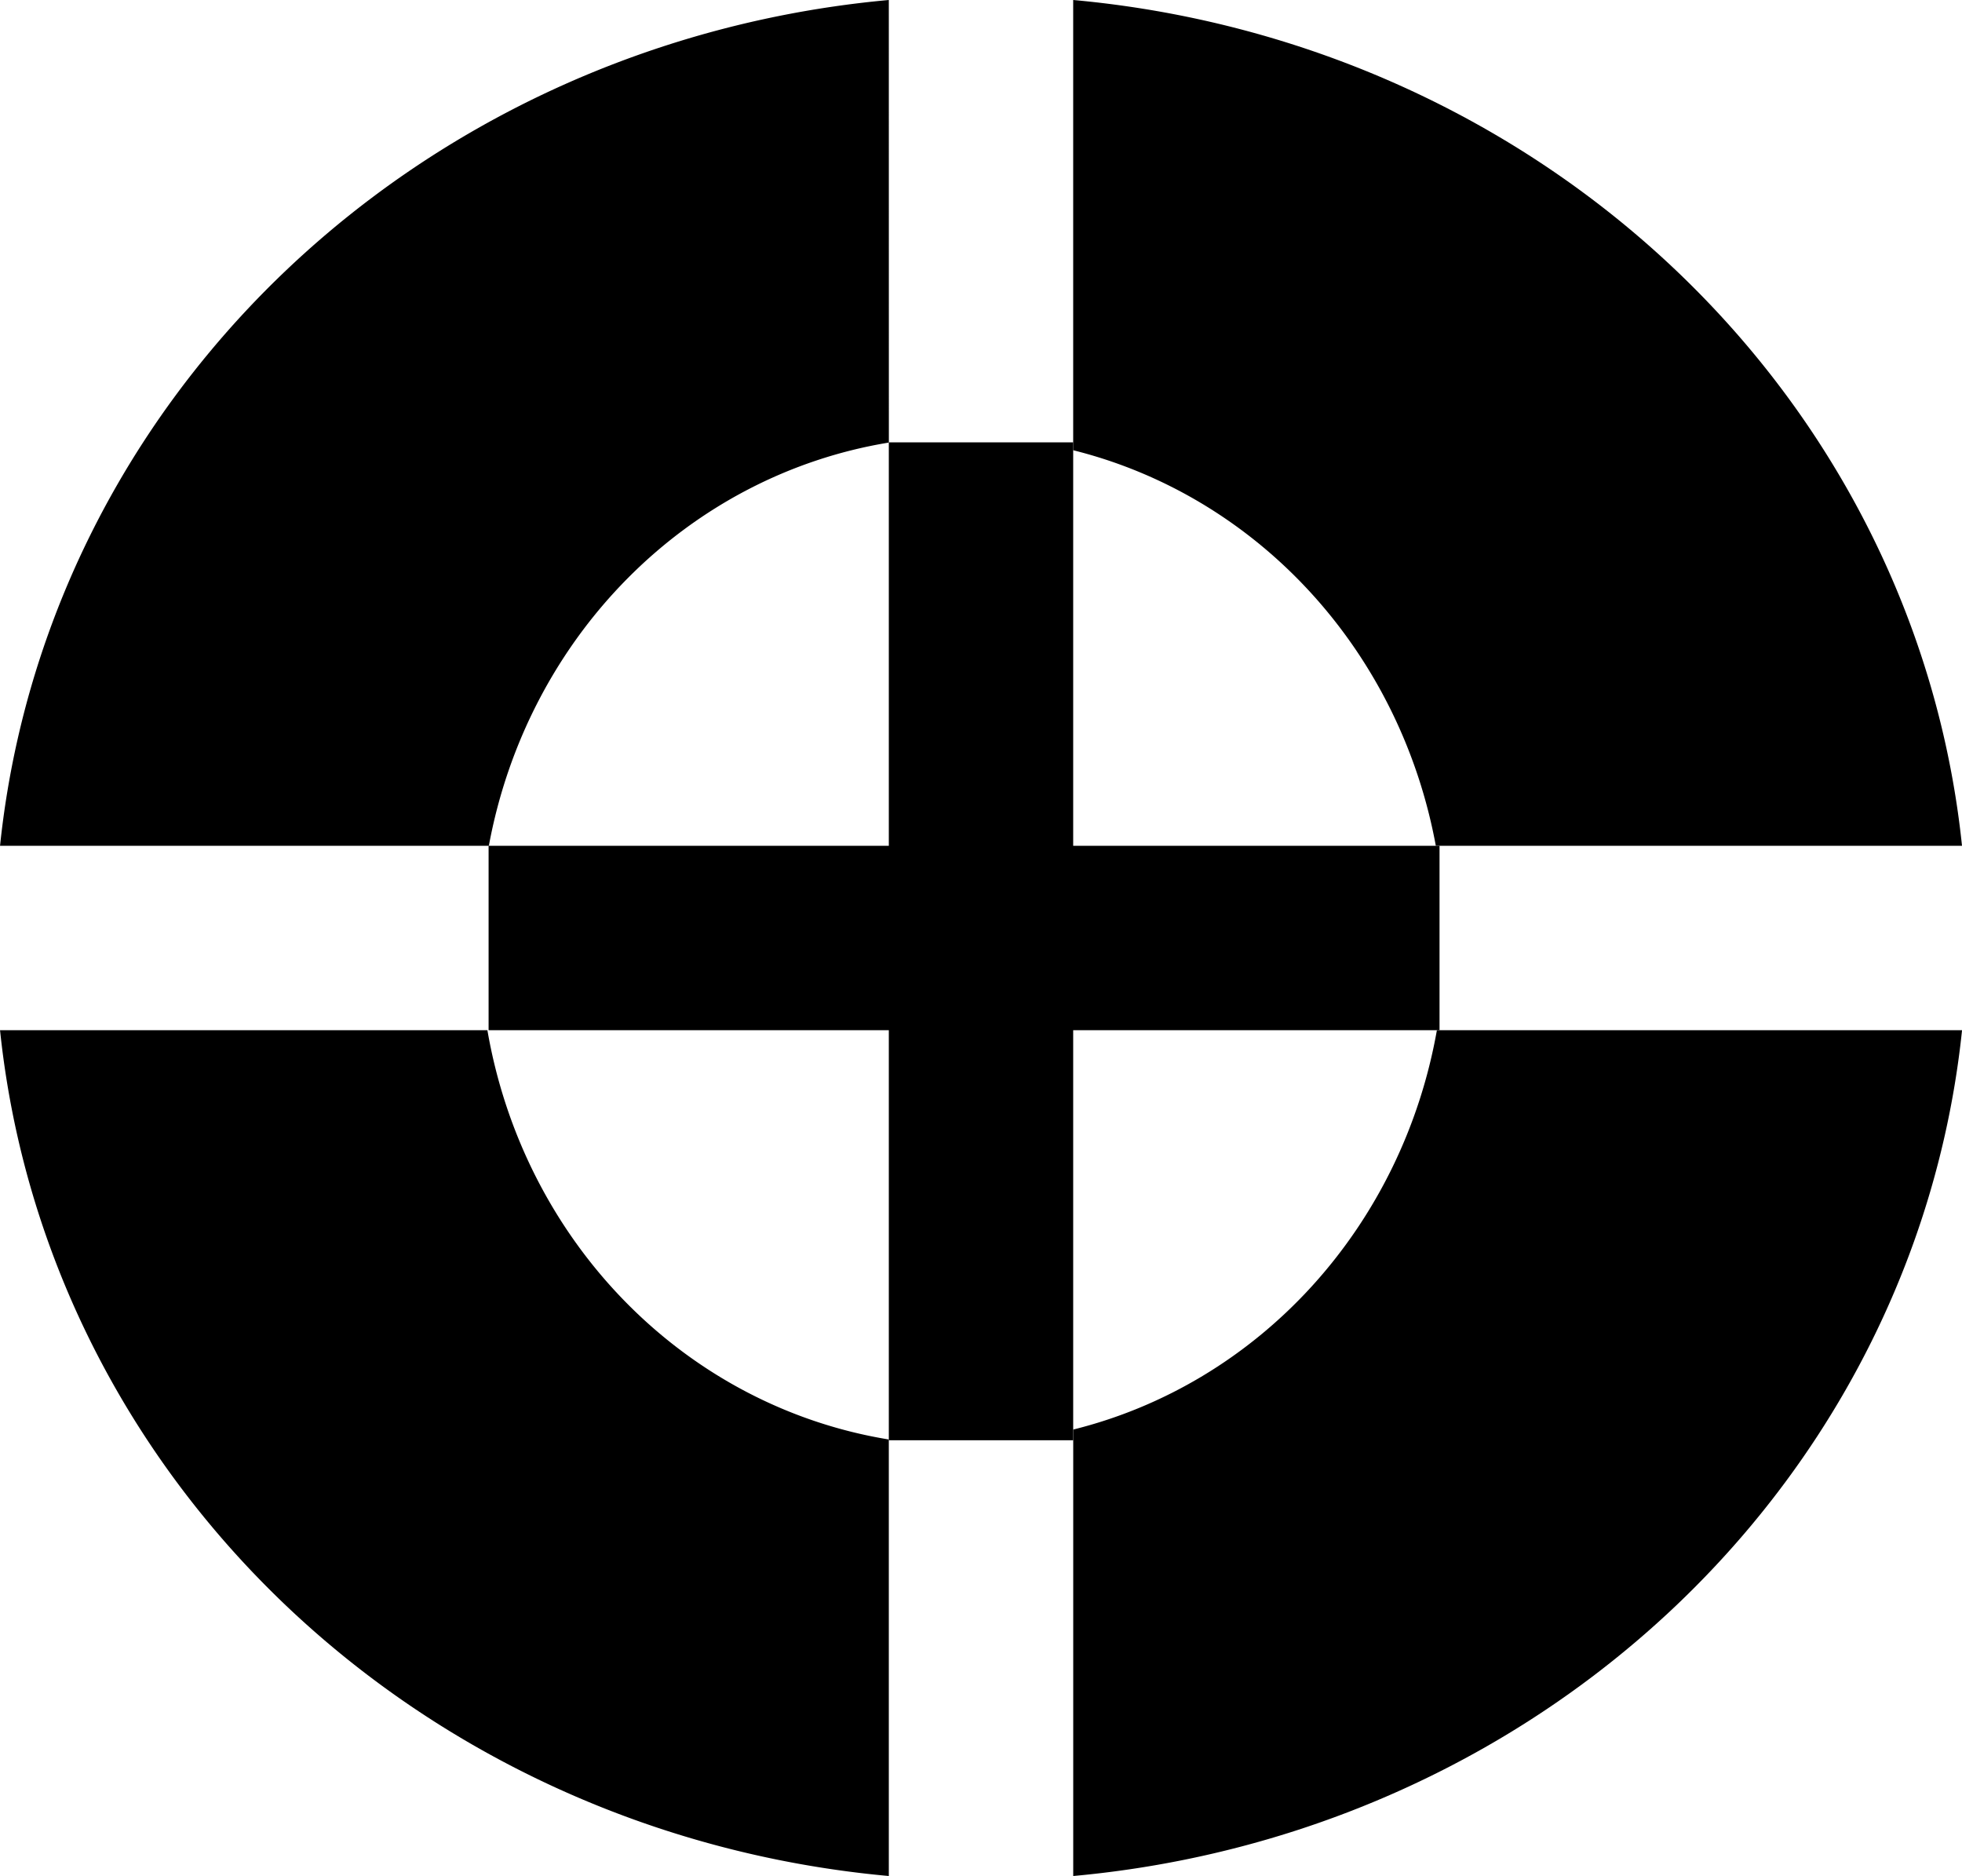 <?xml version="1.0" encoding="UTF-8" standalone="no"?>
<!-- Created with Inkscape (http://www.inkscape.org/) -->

<svg
   width="46.047mm"
   height="44.021mm"
   viewBox="0 0 46.047 44.021"
   version="1.1"
   id="svg1"
   xml:space="preserve"
   inkscape:version="1.4.1-rc (06eac75fbf, 2025-03-29)"
   sodipodi:docname="icon.svg"
   xmlns:inkscape="http://www.inkscape.org/namespaces/inkscape"
   xmlns:sodipodi="http://sodipodi.sourceforge.net/DTD/sodipodi-0.dtd"
   xmlns="http://www.w3.org/2000/svg"
   xmlns:svg="http://www.w3.org/2000/svg"><sodipodi:namedview
     id="namedview1"
     pagecolor="#ffffff"
     bordercolor="#000000"
     borderopacity="0.25"
     inkscape:showpageshadow="2"
     inkscape:pageopacity="0.0"
     inkscape:pagecheckerboard="0"
     inkscape:deskcolor="#d1d1d1"
     inkscape:document-units="mm"
     inkscape:zoom="1.4712202"
     inkscape:cx="213.76814"
     inkscape:cy="87.342466"
     inkscape:window-width="1528"
     inkscape:window-height="836"
     inkscape:window-x="72"
     inkscape:window-y="27"
     inkscape:window-maximized="1"
     inkscape:current-layer="layer1" /><defs
     id="defs1" /><g
     inkscape:label="Layer 1"
     inkscape:groupmode="layer"
     id="layer1"
     transform="translate(-28.937,-22.33)"><g
       id="g1"
       transform="translate(-57.728)"><path
         id="path5-9-0-67-3"
         style="fill:#000000;fill-opacity:1;stroke:#000000;stroke-width:0;stroke-dasharray:none;paint-order:stroke fill markers"
         d="M 107.525,22.33 A 23.165,22.135 0 0 0 86.666,42.177 h 11.472 a 11.354,11.84 0 0 1 9.388,-9.462 z m 4.327,0 v 10.565 a 11.354,11.84 0 0 1 8.511,9.282 h 12.349 A 23.165,22.135 0 0 0 111.853,22.33 Z M 86.666,46.504 A 23.165,22.135 0 0 0 107.525,66.351 V 56.108 a 11.354,11.84 0 0 1 -9.421,-9.604 z m 33.722,0 a 11.354,11.84 0 0 1 -8.535,9.371 v 10.476 a 23.165,22.135 0 0 0 20.86,-19.847 z" /><rect
         style="fill:#000000;fill-opacity:1;stroke-width:0.185"
         id="rect1-6"
         width="4.327"
         height="23.416"
         x="107.525"
         y="32.71" /><rect
         style="fill:#000000;fill-opacity:1;stroke-width:0.181"
         id="rect1-12-0"
         width="4.327"
         height="22.318"
         x="42.177"
         y="-120.45"
         transform="rotate(90)" /></g></g></svg>
